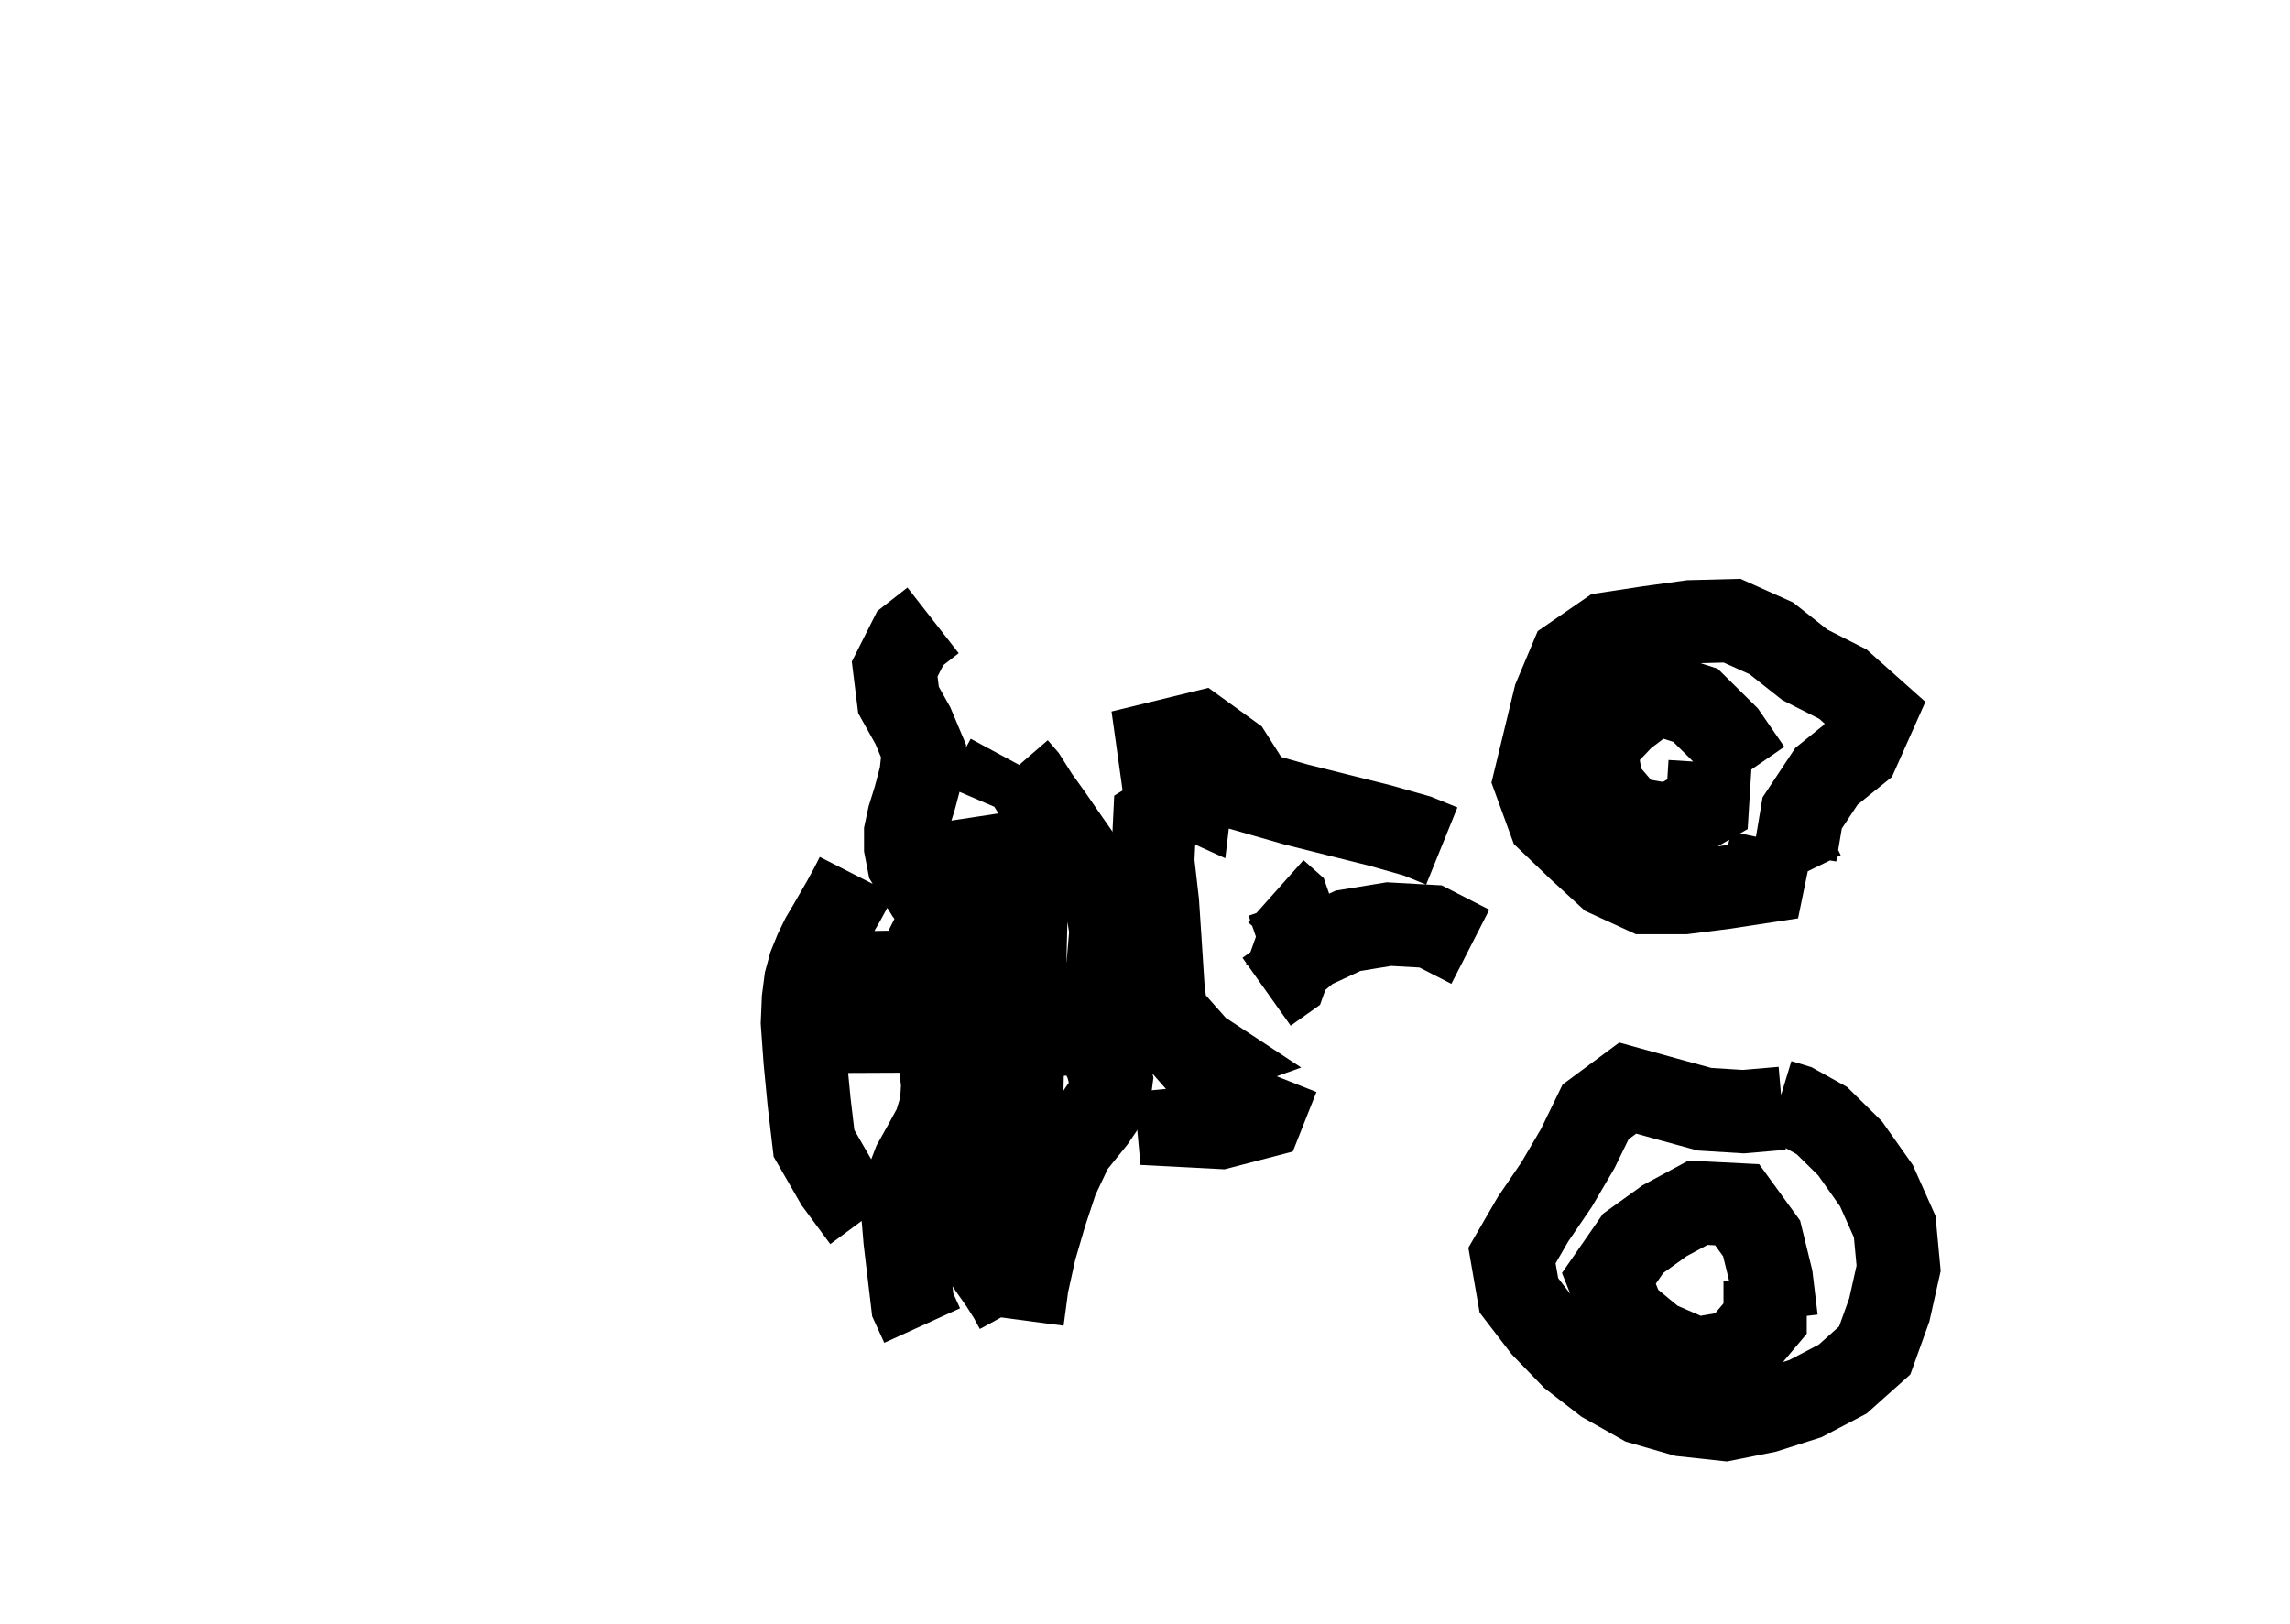 <?xml version="1.0" ?>
<svg baseProfile="full" height="195mm" version="1.1" viewBox="0 0 27.5 19.5" width="275mm" xmlns="http://www.w3.org/2000/svg" xmlns:ev="http://www.w3.org/2001/xml-events" xmlns:xlink="http://www.w3.org/1999/xlink">
	<defs/>
	<path d="M 17.314,10.16 L 17.314,10.16 L 17.018,10.04 L 16.566,9.912 L 16.066,9.787 L 15.566,9.662 L 15.066,9.519 L 14.782,9.073 L 14.406,8.801 L 13.906,8.923 L 13.976,9.423 L 14.298,9.569 L 14.357,9.069 L 14.308,9.569 L 13.867,9.842 L 13.843,10.342 L 13.9,10.842 L 13.933,11.342 L 13.965,11.842 L 14.021,12.342 L 14.37,12.739 L 14.515,12.687 L 14.389,12.604 L 14.227,12.421 L 14.071,12.921 M 14.113,13.067 L 14.113,13.067 L 14.154,13.513 L 14.654,13.539 L 15.154,13.409 L 15.344,12.93 M 15.321,10.703 L 15.321,10.703 L 15.467,10.833 L 15.612,11.251 L 15.434,11.751 L 15.21,11.91 M 15.423,11.647 L 15.423,11.647 L 15.732,11.391 L 16.189,11.178 L 16.68,11.098 L 17.18,11.126 L 17.657,11.37" fill="none" stroke="#000000" stroke-width="1"/>
	<path d="M 21.367,13.221 L 21.367,13.221 L 21.558,13.279 L 21.879,13.458 L 22.217,13.791 L 22.533,14.238 L 22.753,14.731 L 22.8,15.231 L 22.688,15.731 L 22.513,16.218 L 22.128,16.562 L 21.681,16.796 L 21.205,16.948 L 20.716,17.046 L 20.216,16.992 L 19.716,16.848 L 19.27,16.597 L 18.877,16.293 L 18.531,15.935 L 18.24,15.556 L 18.157,15.078 L 18.411,14.64 L 18.693,14.226 L 18.947,13.793 L 19.161,13.353 L 19.547,13.067 L 20.009,13.195 L 20.469,13.321 L 20.936,13.35 L 21.402,13.31 M 21.558,10.263 L 21.558,10.263 L 21.642,9.763 L 21.934,9.322 L 22.312,9.017 L 22.516,8.559 L 22.131,8.216 L 21.674,7.984 L 21.27,7.665 L 20.8,7.454 L 20.3,7.467 L 19.8,7.536 L 19.3,7.612 L 18.87,7.908 L 18.672,8.379 L 18.552,8.875 L 18.432,9.37 L 18.609,9.855 L 18.957,10.189 L 19.314,10.517 L 19.754,10.719 L 20.228,10.719 L 20.701,10.659 L 21.173,10.587 L 21.276,10.087 M 21.444,10.036 L 21.444,10.036 L 21.886,9.821 M 20.536,9.158 L 20.536,9.158 L 20.505,9.658 L 20.064,9.913 L 19.564,9.828 L 19.238,9.447 L 19.158,8.963 L 19.496,8.608 L 19.884,8.316 L 20.361,8.47 L 20.725,8.83 L 21.016,9.252 M 20.563,9.527 L 20.563,9.527 M 21.197,15.381 L 21.197,15.381 L 21.197,15.835 L 20.862,16.233 L 20.362,16.32 L 19.882,16.112 L 19.496,15.793 L 19.321,15.352 L 19.612,14.932 L 19.99,14.66 L 20.391,14.444 L 20.861,14.468 L 21.155,14.873 L 21.271,15.347 L 21.331,15.847" fill="none" stroke="#000000" stroke-width="1"/>
	<path d="M 12.97,12.146 L 12.97,12.146 L 13.074,12.35 L 13.181,12.558 L 13.29,12.764 L 13.343,12.971 L 13.315,13.185 L 13.14,13.444 L 12.875,13.772 L 12.69,14.164 L 12.552,14.581 L 12.427,15.008 L 12.333,15.433 L 12.277,15.855 M 12.206,15.721 L 12.206,15.721 L 12.127,15.576 L 12.024,15.413 L 11.909,15.25 L 11.796,15.086 L 11.684,14.918 L 11.606,14.749 L 11.543,14.579 L 11.543,14.411 L 11.569,14.243 L 11.595,14.074 L 11.626,13.906 L 11.651,13.738 L 11.659,13.57 L 11.653,13.402 L 11.619,13.234 L 11.585,13.066 L 11.551,12.897 L 11.517,12.729 L 11.483,12.561 L 11.449,12.393 L 11.413,12.225 L 11.377,12.057 L 11.346,11.889 L 11.327,11.72 L 11.327,11.551 L 11.397,11.391 L 11.503,11.254 L 11.653,11.12 L 11.803,10.985 L 11.915,10.803 L 11.97,10.625 L 11.941,10.422 L 11.873,10.212 L 11.8,9.999 L 11.77,9.802 M 11.829,9.641 L 11.829,9.641 L 11.905,9.464 L 12.001,9.287 L 12.097,9.109 M 12.204,9.216 L 12.204,9.216 L 12.311,9.34 L 12.456,9.569 L 12.63,9.812 L 12.799,10.057 L 12.969,10.301 L 13.138,10.545 L 13.281,10.805 L 13.342,11.173 L 13.301,11.658 L 13.134,12.142 L 12.916,12.626 M 12.331,10.227 L 12.331,10.227 L 12.329,10.412 L 12.326,10.645 L 12.323,10.879 L 12.317,11.112 L 12.311,11.346 L 12.306,11.58 L 12.3,11.813 L 12.295,12.047 L 12.289,12.28 L 12.284,12.519 L 12.278,12.757 L 12.273,13 L 12.267,13.244 L 12.261,13.487 L 12.254,13.725 L 12.247,13.968 L 12.24,14.208 L 12.233,14.448 L 12.225,14.688 L 12.218,14.928 M 11.763,10.168 L 11.763,10.168 L 11.738,10.347 L 11.712,10.527 L 11.686,10.708 L 11.661,10.889 L 11.635,11.069 L 11.609,11.25 L 11.584,11.431 L 11.558,11.612 M 11.178,11.821 L 11.178,11.821 L 11.207,12.051 L 11.236,12.294 L 11.265,12.537 L 11.294,12.781 L 11.321,13.025 L 11.306,13.27 L 11.231,13.515 L 11.108,13.741 L 10.979,13.971 L 10.883,14.221 L 10.837,14.515 L 10.869,14.897 L 10.915,15.284 L 10.961,15.671 L 11.074,15.919 M 11.097,11.44 L 11.097,11.44 L 11.204,11.227 L 11.322,10.991 L 11.237,10.862 L 11.134,10.726 L 11.023,10.547 L 10.912,10.363 L 10.876,10.177 L 10.876,9.993 L 10.915,9.811 L 10.986,9.583 L 11.059,9.308 L 11.091,9.02 L 10.963,8.716 L 10.79,8.406 L 10.744,8.035 L 10.931,7.664 L 11.205,7.45 M 10.442,11.181 L 10.442,11.181 L 10.446,11.411 L 10.451,11.728 L 10.457,12.075 L 10.463,12.422 L 10.465,12.884 M 10.29,10.518 L 10.29,10.518 L 10.214,10.667 L 10.133,10.816 L 10.047,10.965 L 9.961,11.114 L 9.873,11.263 L 9.796,11.421 L 9.726,11.594 L 9.677,11.775 L 9.648,11.999 L 9.636,12.284 L 9.668,12.731 L 9.716,13.231 L 9.775,13.731 L 10.046,14.201 L 10.373,14.644 M 12.804,12.203 L 12.804,12.203 L 12.654,12.224 L 12.486,12.241 M 12.849,12.401 L 12.849,12.401 L 12.697,12.427 L 12.526,12.453 L 12.299,12.479 M 12.111,11.822 L 12.111,11.822 L 12.164,12.067 L 12.222,12.336 M 11.98,13.026 L 11.98,13.026 L 12.039,12.866 L 12.098,12.701 L 12.159,12.531 M 12.028,12.553 L 12.028,12.553 L 12.027,12.364 L 12.027,12.174 L 12.026,11.983" fill="none" stroke="#000000" stroke-width="1"/>
</svg>
